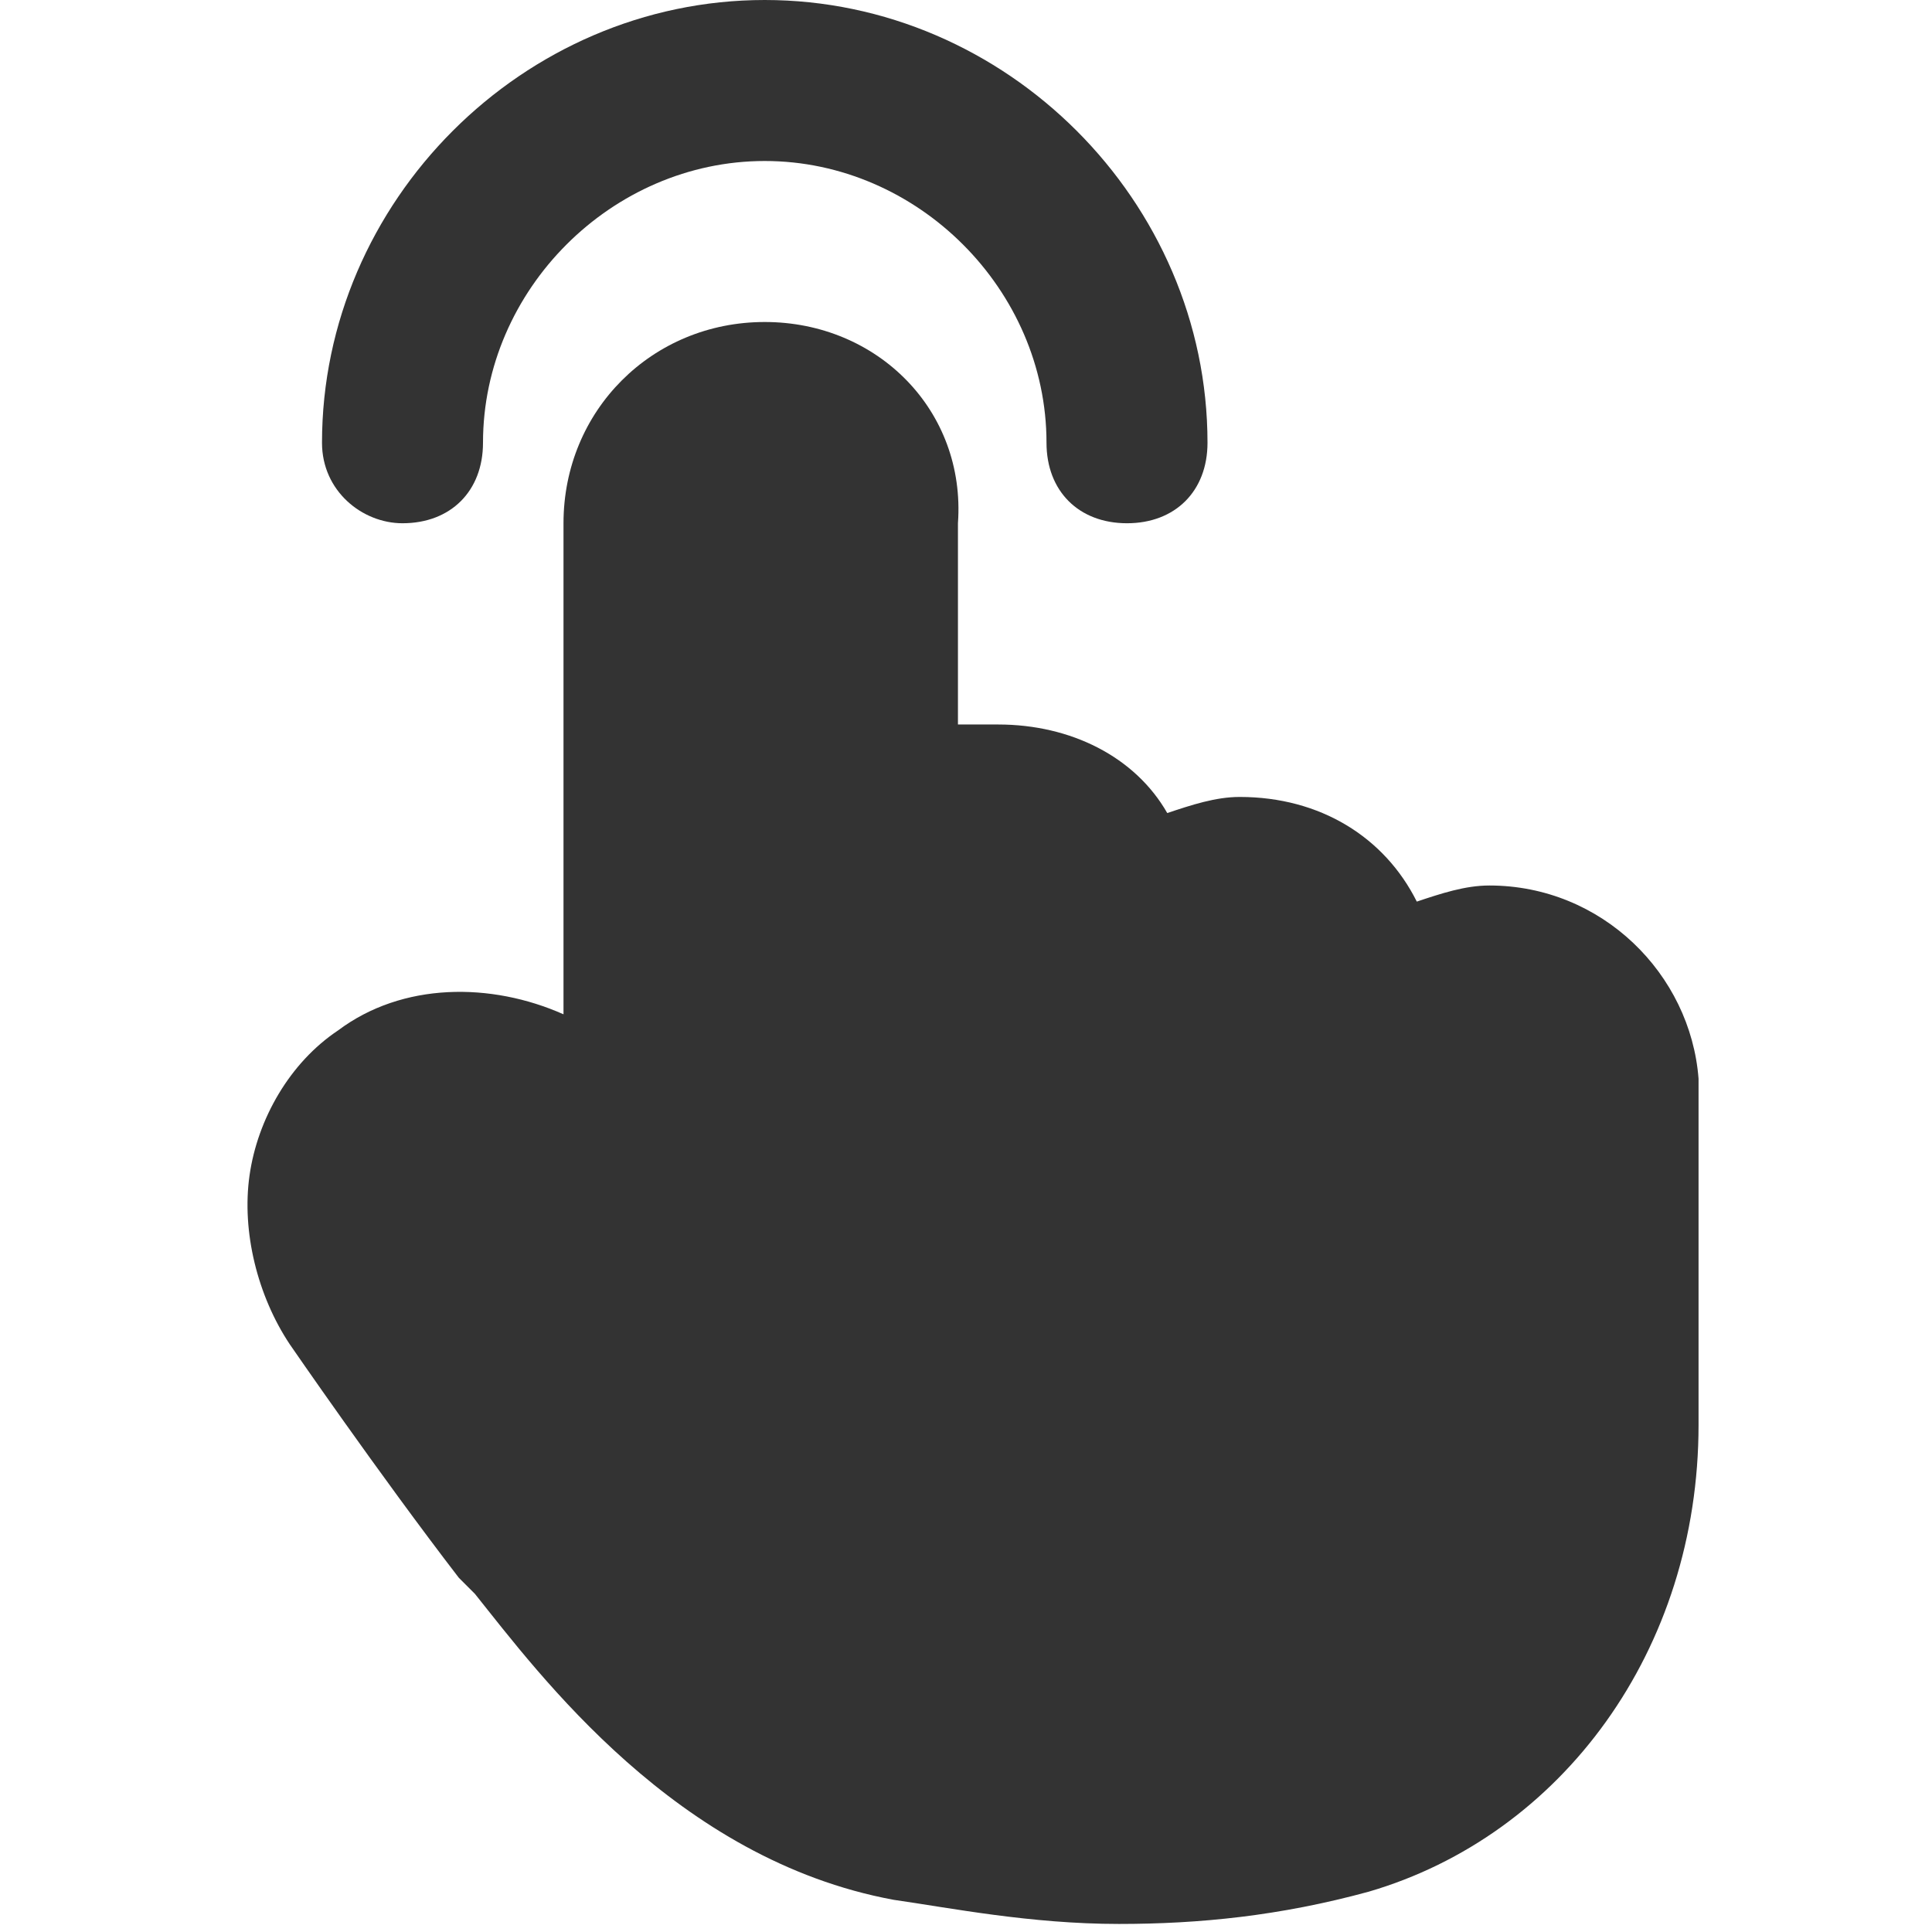 <?xml version="1.0" standalone="no"?><!DOCTYPE svg PUBLIC "-//W3C//DTD SVG 1.1//EN" "http://www.w3.org/Graphics/SVG/1.1/DTD/svg11.dtd"><svg class="icon" width="20px" height="20.00px" viewBox="0 0 1024 1024" version="1.1" xmlns="http://www.w3.org/2000/svg"><path fill="#333333" d="M789.333 469.333c-12.8 0-25.6 4.267-38.4 8.533-17.067-34.133-51.2-55.467-93.867-55.467-12.8 0-25.6 4.267-38.4 8.533-17.067-29.867-51.2-46.933-89.6-46.933h-21.333V277.333C512 217.6 465.067 170.667 405.333 170.667S298.667 217.6 298.667 277.333v260.267c-38.4-17.067-85.333-17.067-119.467 8.533-25.6 17.067-42.667 46.933-46.933 76.8-4.267 29.867 4.267 64 21.333 89.6 0 0 46.933 68.267 89.6 123.733l8.533 8.533c34.133 42.667 106.667 140.8 221.867 162.133 29.867 4.267 72.533 12.8 119.467 12.8 42.667 0 85.333-4.267 132.267-17.067 102.4-29.867 174.933-128 174.933-247.467v-183.467c-4.267-55.467-51.2-102.4-110.933-102.4z"  /><path fill="#333333" d="M213.333 277.333c25.6 0 42.667-17.067 42.667-42.667C256 153.6 324.267 85.333 405.333 85.333S554.667 153.6 554.667 234.667c0 25.6 17.067 42.667 42.667 42.667s42.667-17.067 42.667-42.667c0-128-106.667-234.667-234.667-234.667S170.667 106.667 170.667 234.667c0 25.6 21.333 42.667 42.667 42.667z"  /></svg>